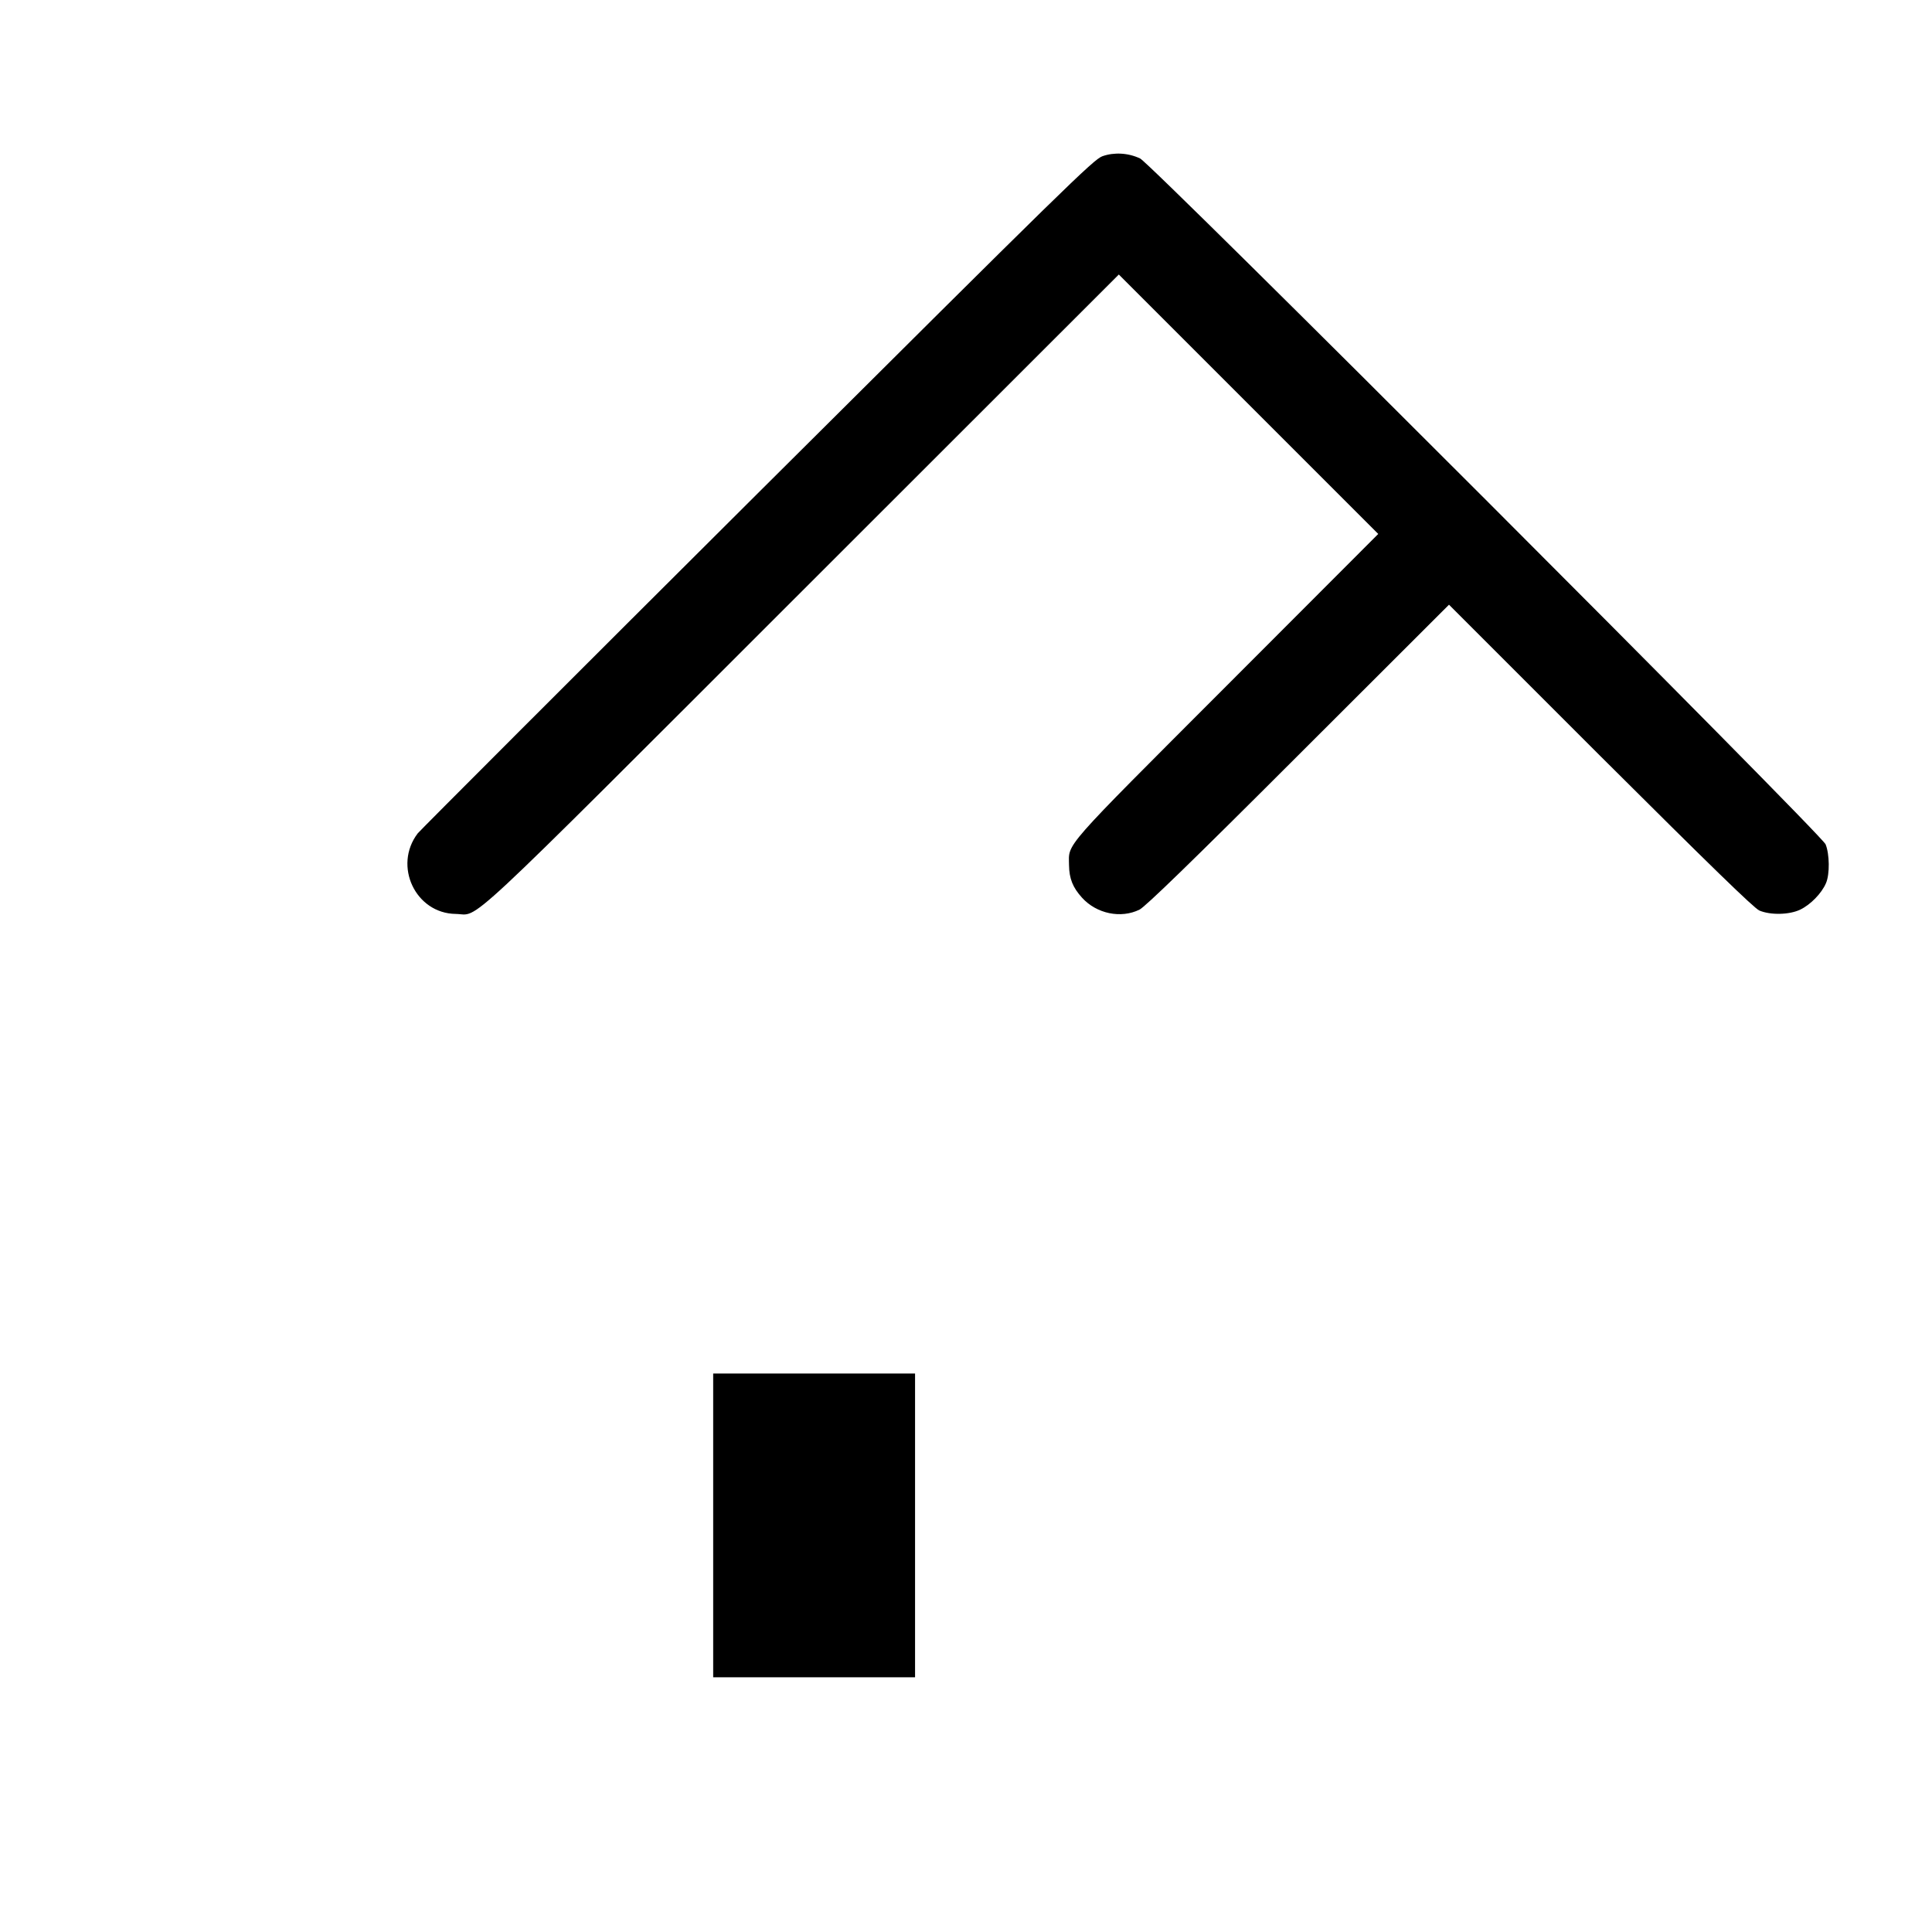 <?xml version="1.0" standalone="no"?>
<!DOCTYPE svg PUBLIC "-//W3C//DTD SVG 20010904//EN"
 "http://www.w3.org/TR/2001/REC-SVG-20010904/DTD/svg10.dtd">
<svg version="1.0" xmlns="http://www.w3.org/2000/svg"
 width="1024pt" height="1024pt" viewBox="0 0 1024 1024"
 preserveAspectRatio="xMidYMid meet">

<g transform="translate(0,1024) scale(0.1,-0.1)"
fill="#000000" stroke="none">
<path d="M5843 9412 c-47 -17 -190 -157 -1828 -1788 -977 -973 -1787 -1784
-1801 -1801 -131 -172 -12 -424 201 -427 132 -2 -15 -139 1838 1713 l1677
1676 687 -687 688 -688 -806 -807 c-879 -880 -834 -829 -833 -948 1 -72 20
-119 69 -173 77 -85 206 -112 305 -63 32 17 271 248 842 819 l798 797 802
-802 c585 -583 814 -806 843 -819 59 -25 159 -23 217 5 54 26 113 86 136 140
21 48 19 155 -2 206 -25 57 -3572 3606 -3633 3635 -63 30 -138 34 -200 12z"/>
<path d="M3780 2155 l0 -805 535 0 535 0 0 805 0 805 -535 0 -535 0 0 -805z"/>
</g>
</svg>
